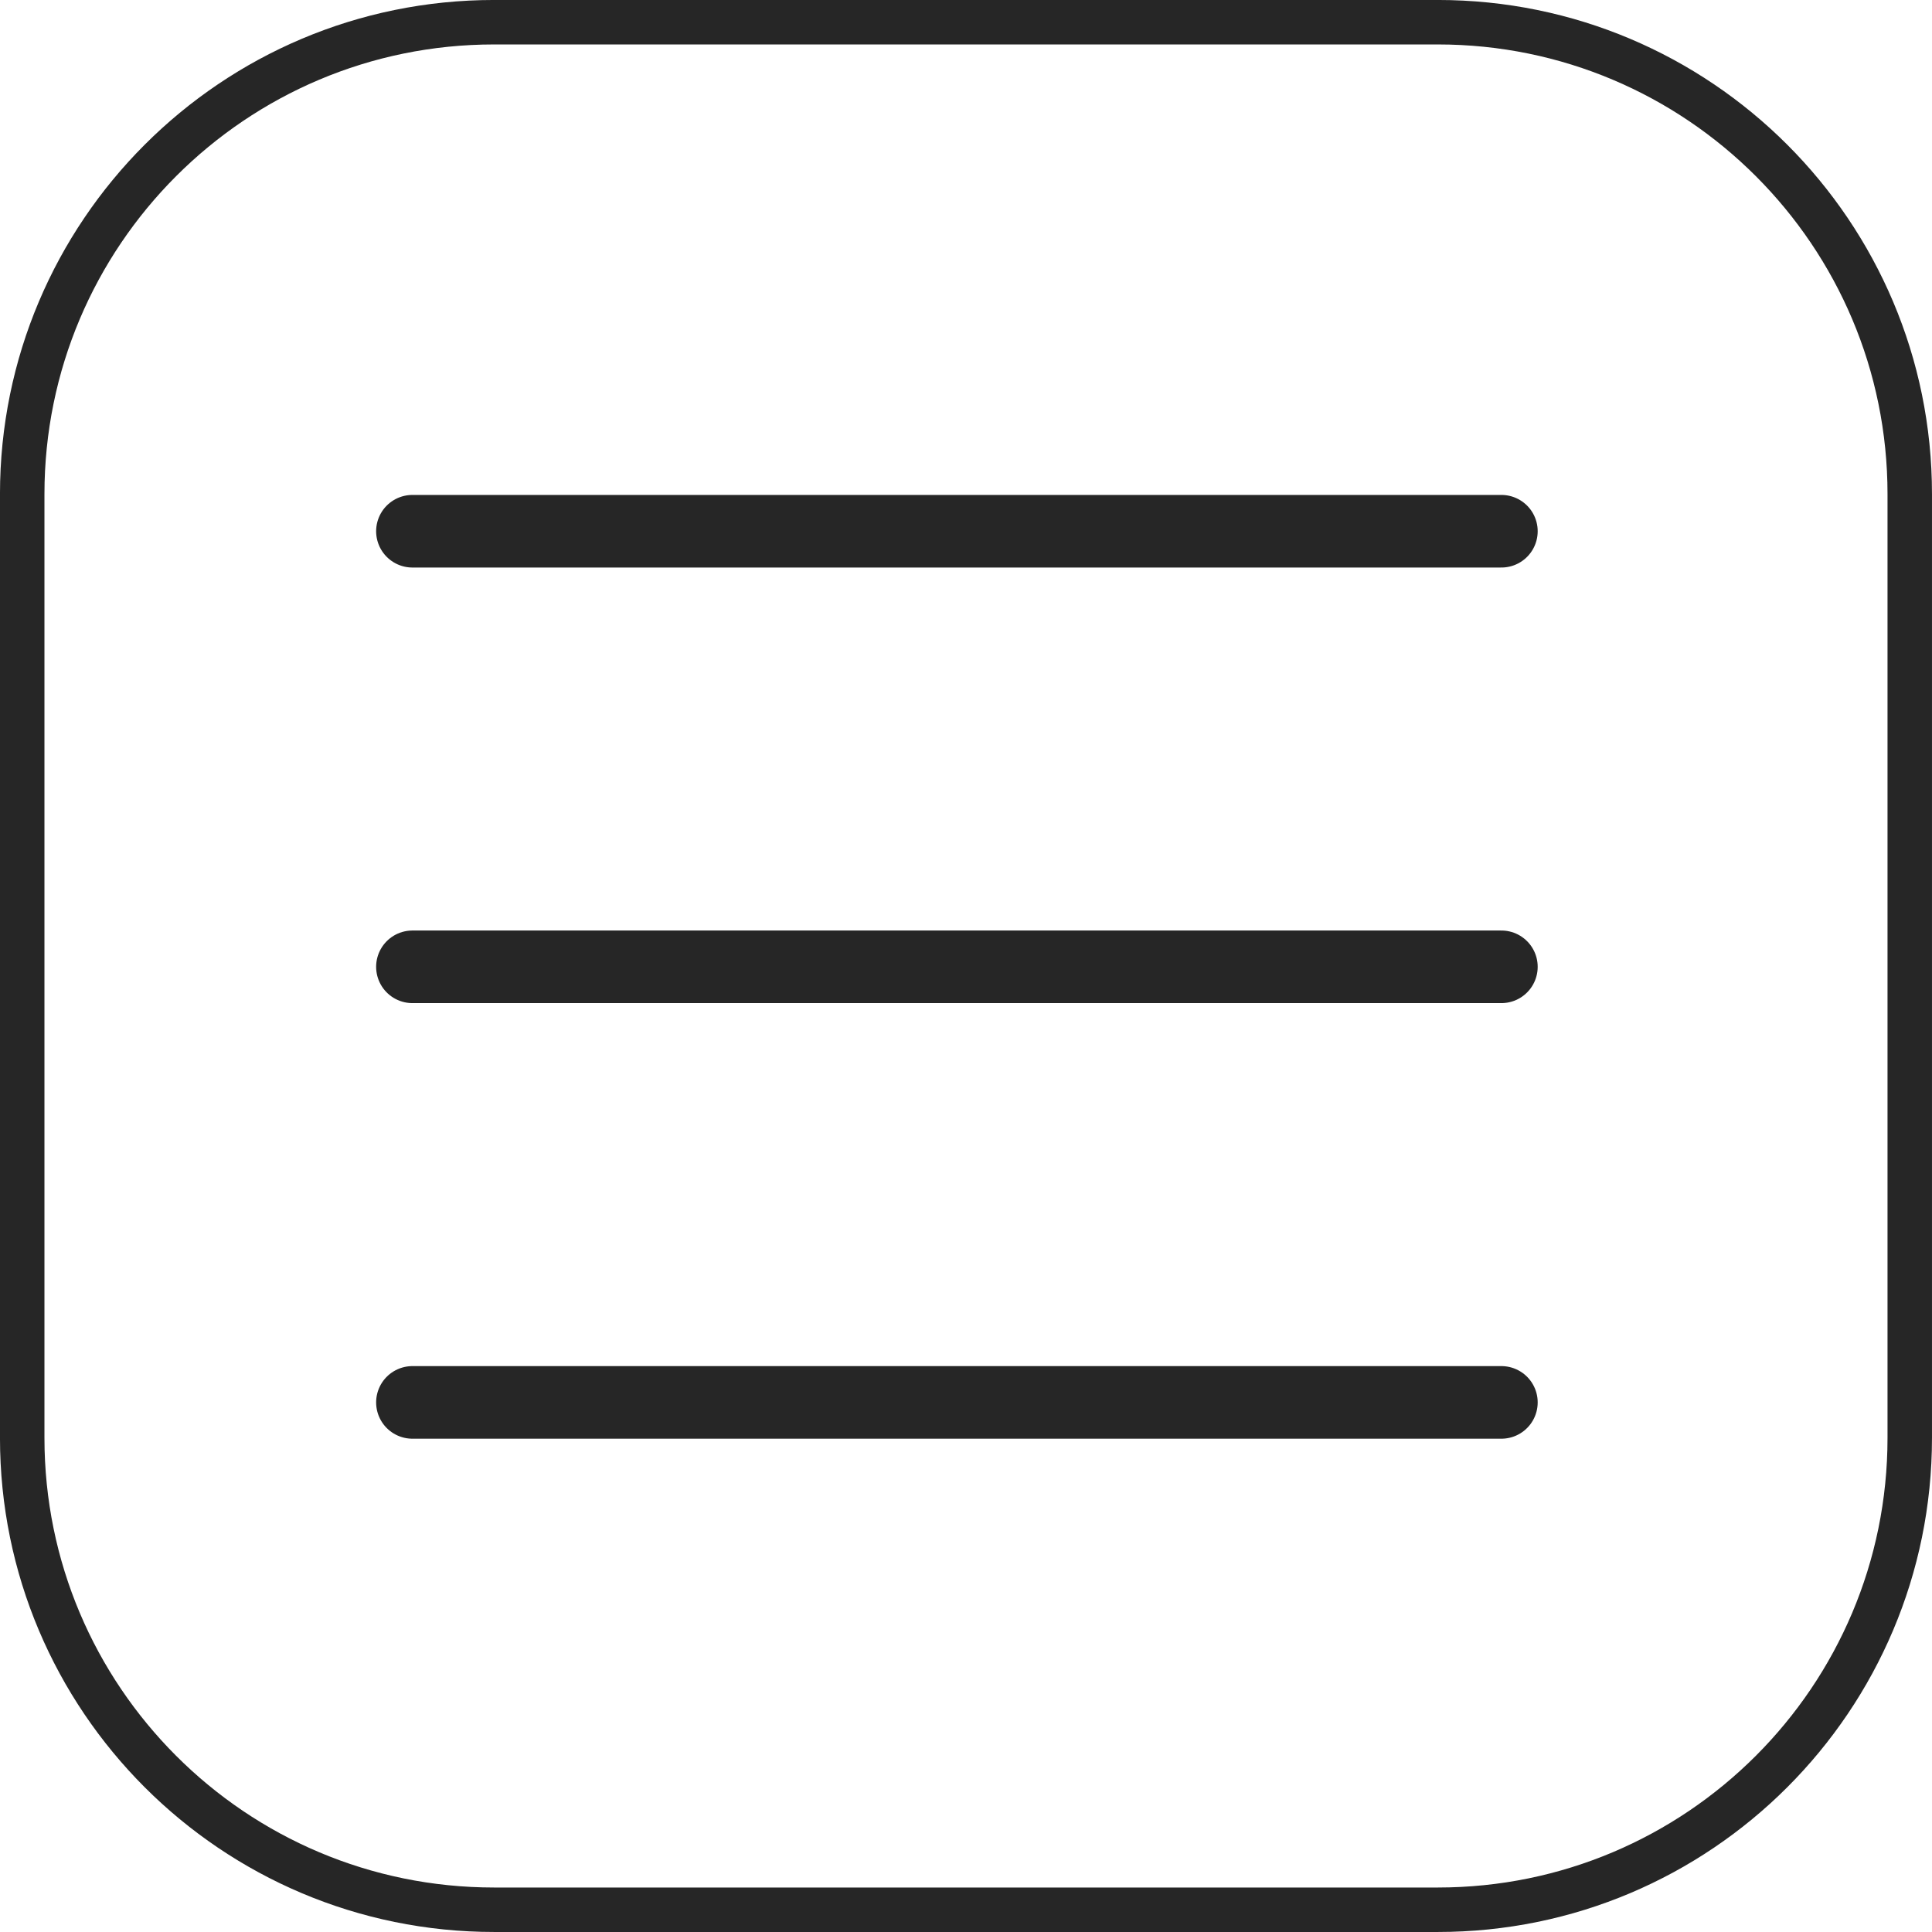 <?xml version="1.0" encoding="utf-8"?>
<!-- Generator: Adobe Illustrator 18.1.1, SVG Export Plug-In . SVG Version: 6.00 Build 0)  -->
<!DOCTYPE svg PUBLIC "-//W3C//DTD SVG 1.1//EN" "http://www.w3.org/Graphics/SVG/1.1/DTD/svg11.dtd">
<svg version="1.1" id="Layer_1" xmlns="http://www.w3.org/2000/svg" xmlns:xlink="http://www.w3.org/1999/xlink" x="0px" y="0px"
	 viewBox="0 0 53.225 53.225" enable-background="new 0 0 53.225 53.225" xml:space="preserve">
<g>
	<g>
		
			<line fill="none" stroke="#262626" stroke-width="2" stroke-linecap="round" stroke-miterlimit="10" x1="11.362" y1="14.635" x2="41.362" y2="14.635"/>
		
			<line fill="none" stroke="#262626" stroke-width="2" stroke-linecap="round" stroke-miterlimit="10" x1="11.362" y1="26.635" x2="41.362" y2="26.635"/>
		
			<line fill="none" stroke="#262626" stroke-width="2" stroke-linecap="round" stroke-miterlimit="10" x1="11.362" y1="38.635" x2="41.362" y2="38.635"/>
	</g>
	<path fill="none" stroke="#262626" stroke-width="1.225" stroke-miterlimit="10" d="M39.612,52.612h-26c-7.18,0-13-5.82-13-13v-26
		c0-7.18,5.82-13,13-13h26c7.18,0,13,5.82,13,13v26C52.612,46.792,46.792,52.612,39.612,52.612z"/>
</g>
</svg>
